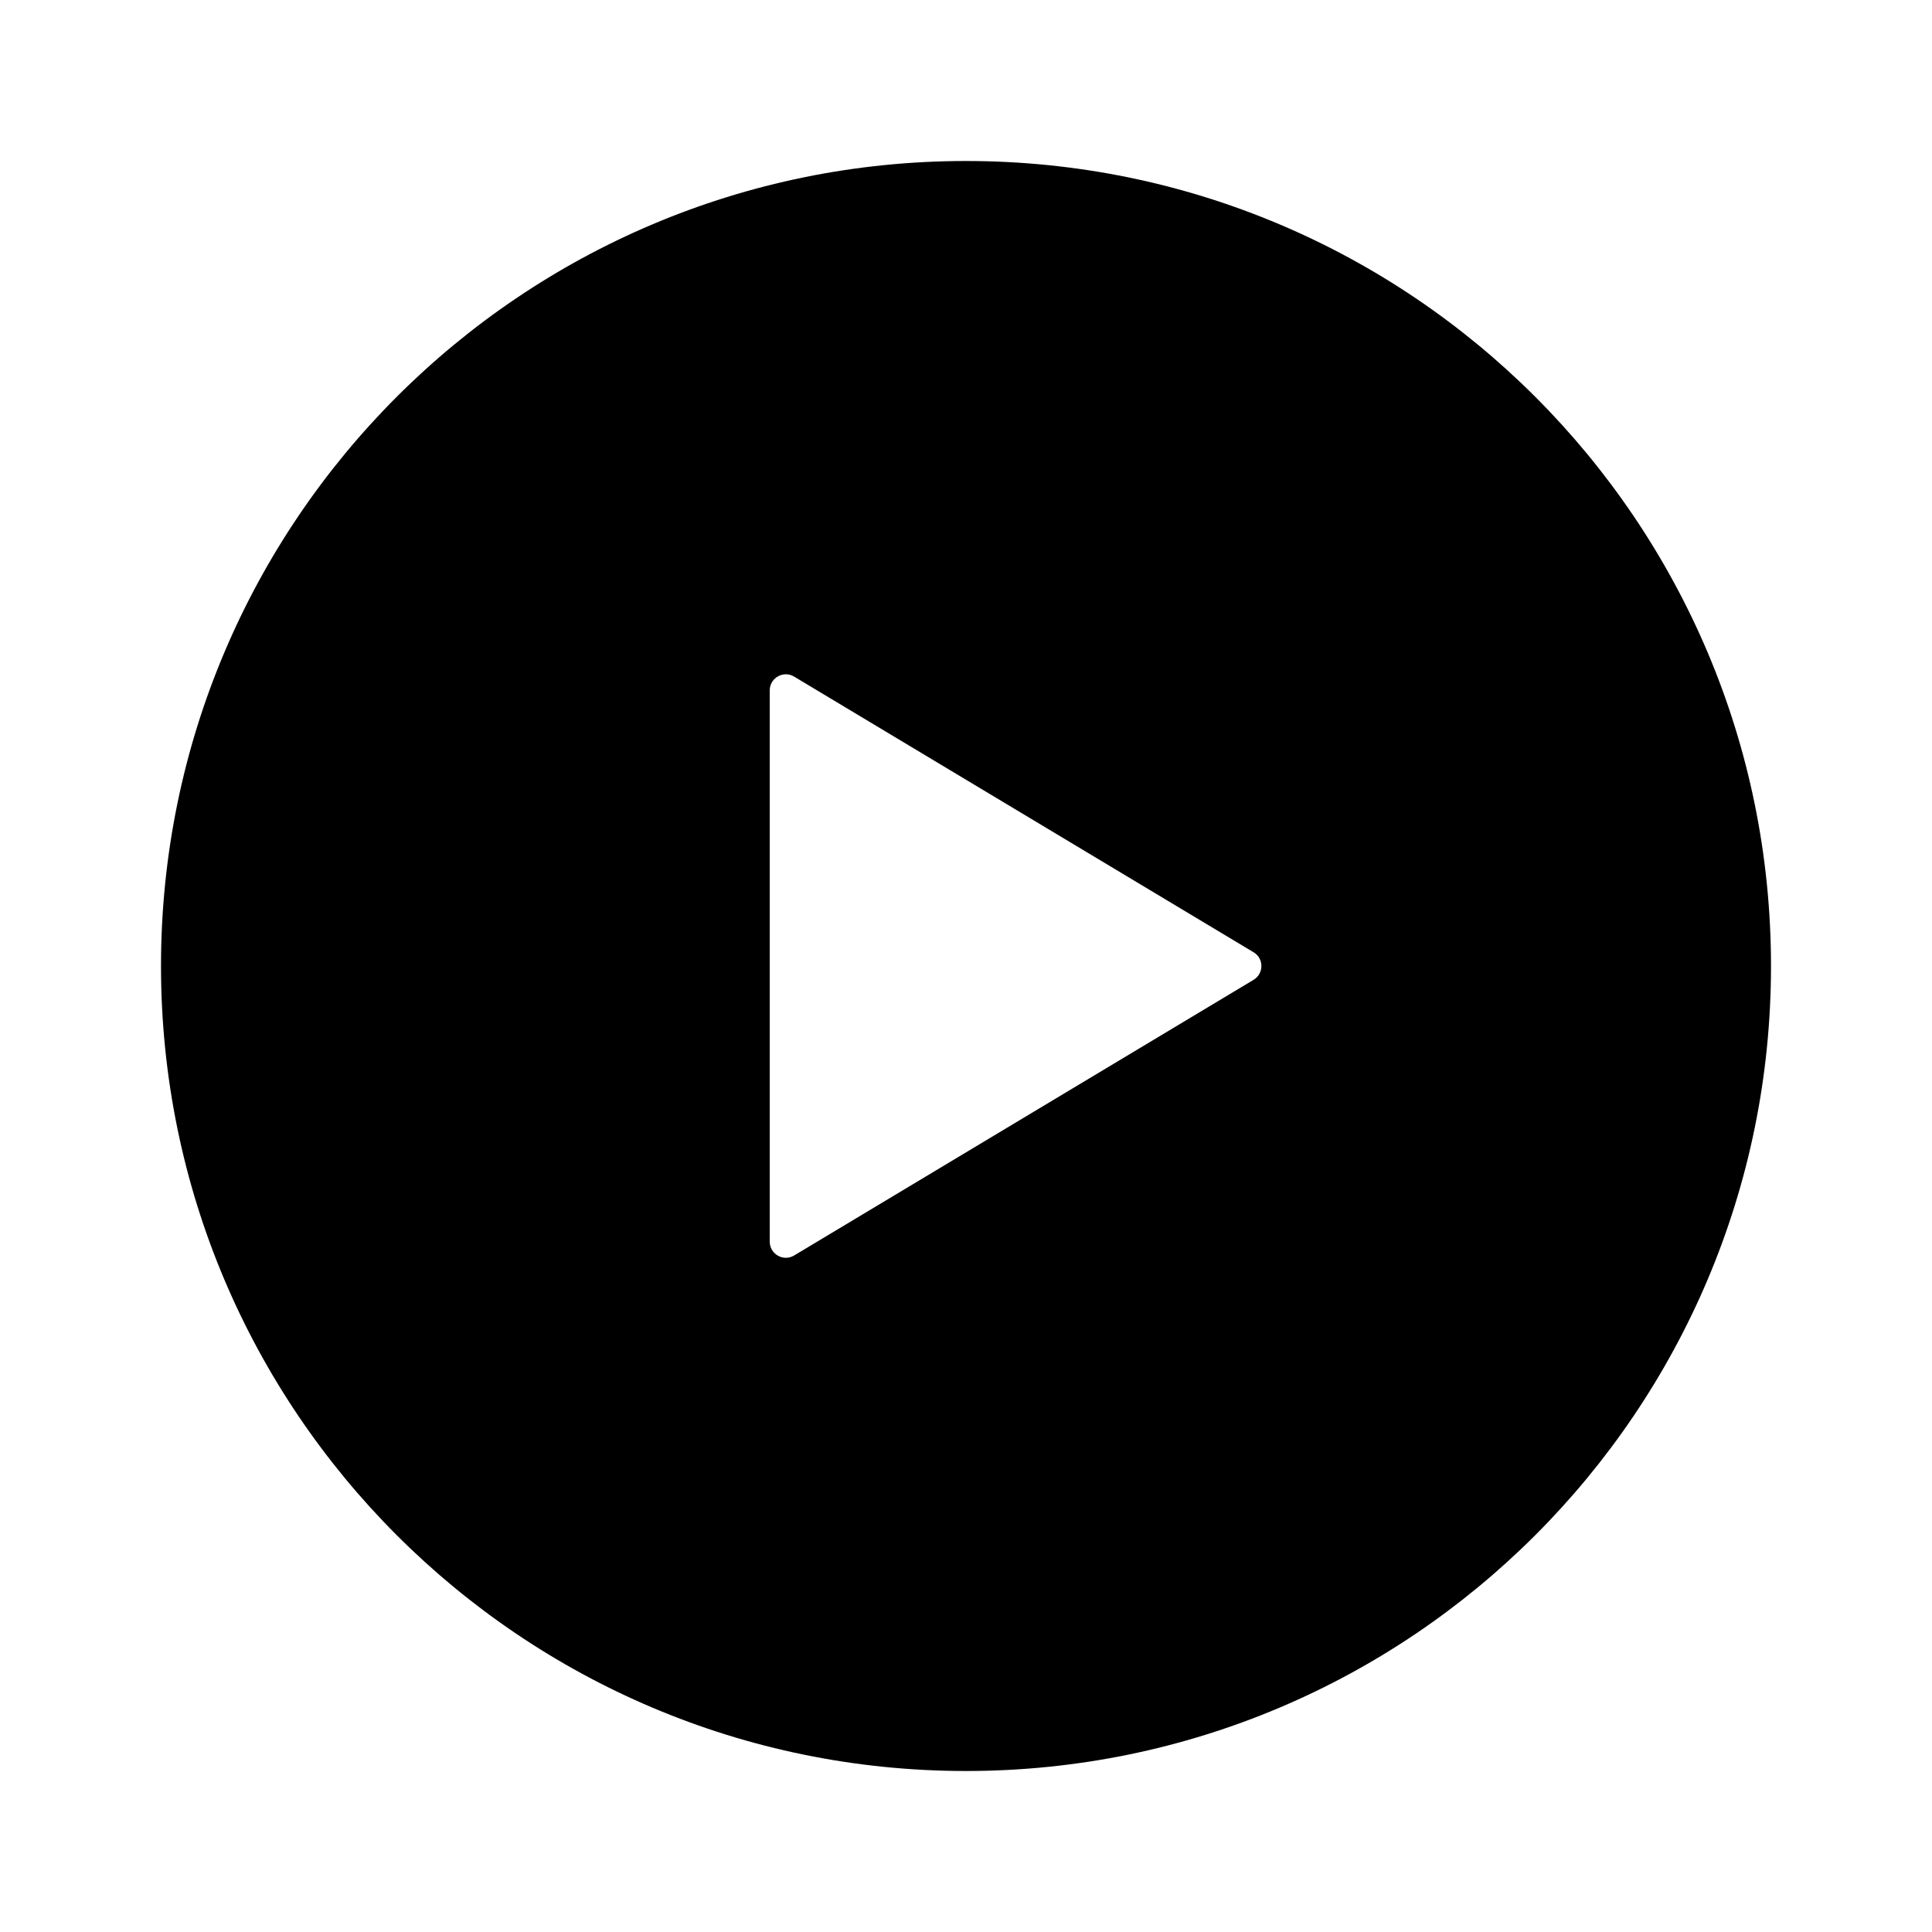 <svg width="24" height="24" viewBox="0 0 24 24" fill="none" xmlns="http://www.w3.org/2000/svg">
<path fill-rule="evenodd" clip-rule="evenodd" d="M12 22C17.523 22 22 17.523 22 12C22 6.477 17.523 2 12 2C6.477 2 2 6.477 2 12C2 17.523 6.477 22 12 22ZM9.865 8.405C9.732 8.325 9.562 8.421 9.562 8.576V15.424C9.562 15.58 9.732 15.676 9.865 15.596L15.572 12.172C15.702 12.094 15.702 11.906 15.572 11.829L9.865 8.405Z" fill="black"/>
</svg>
